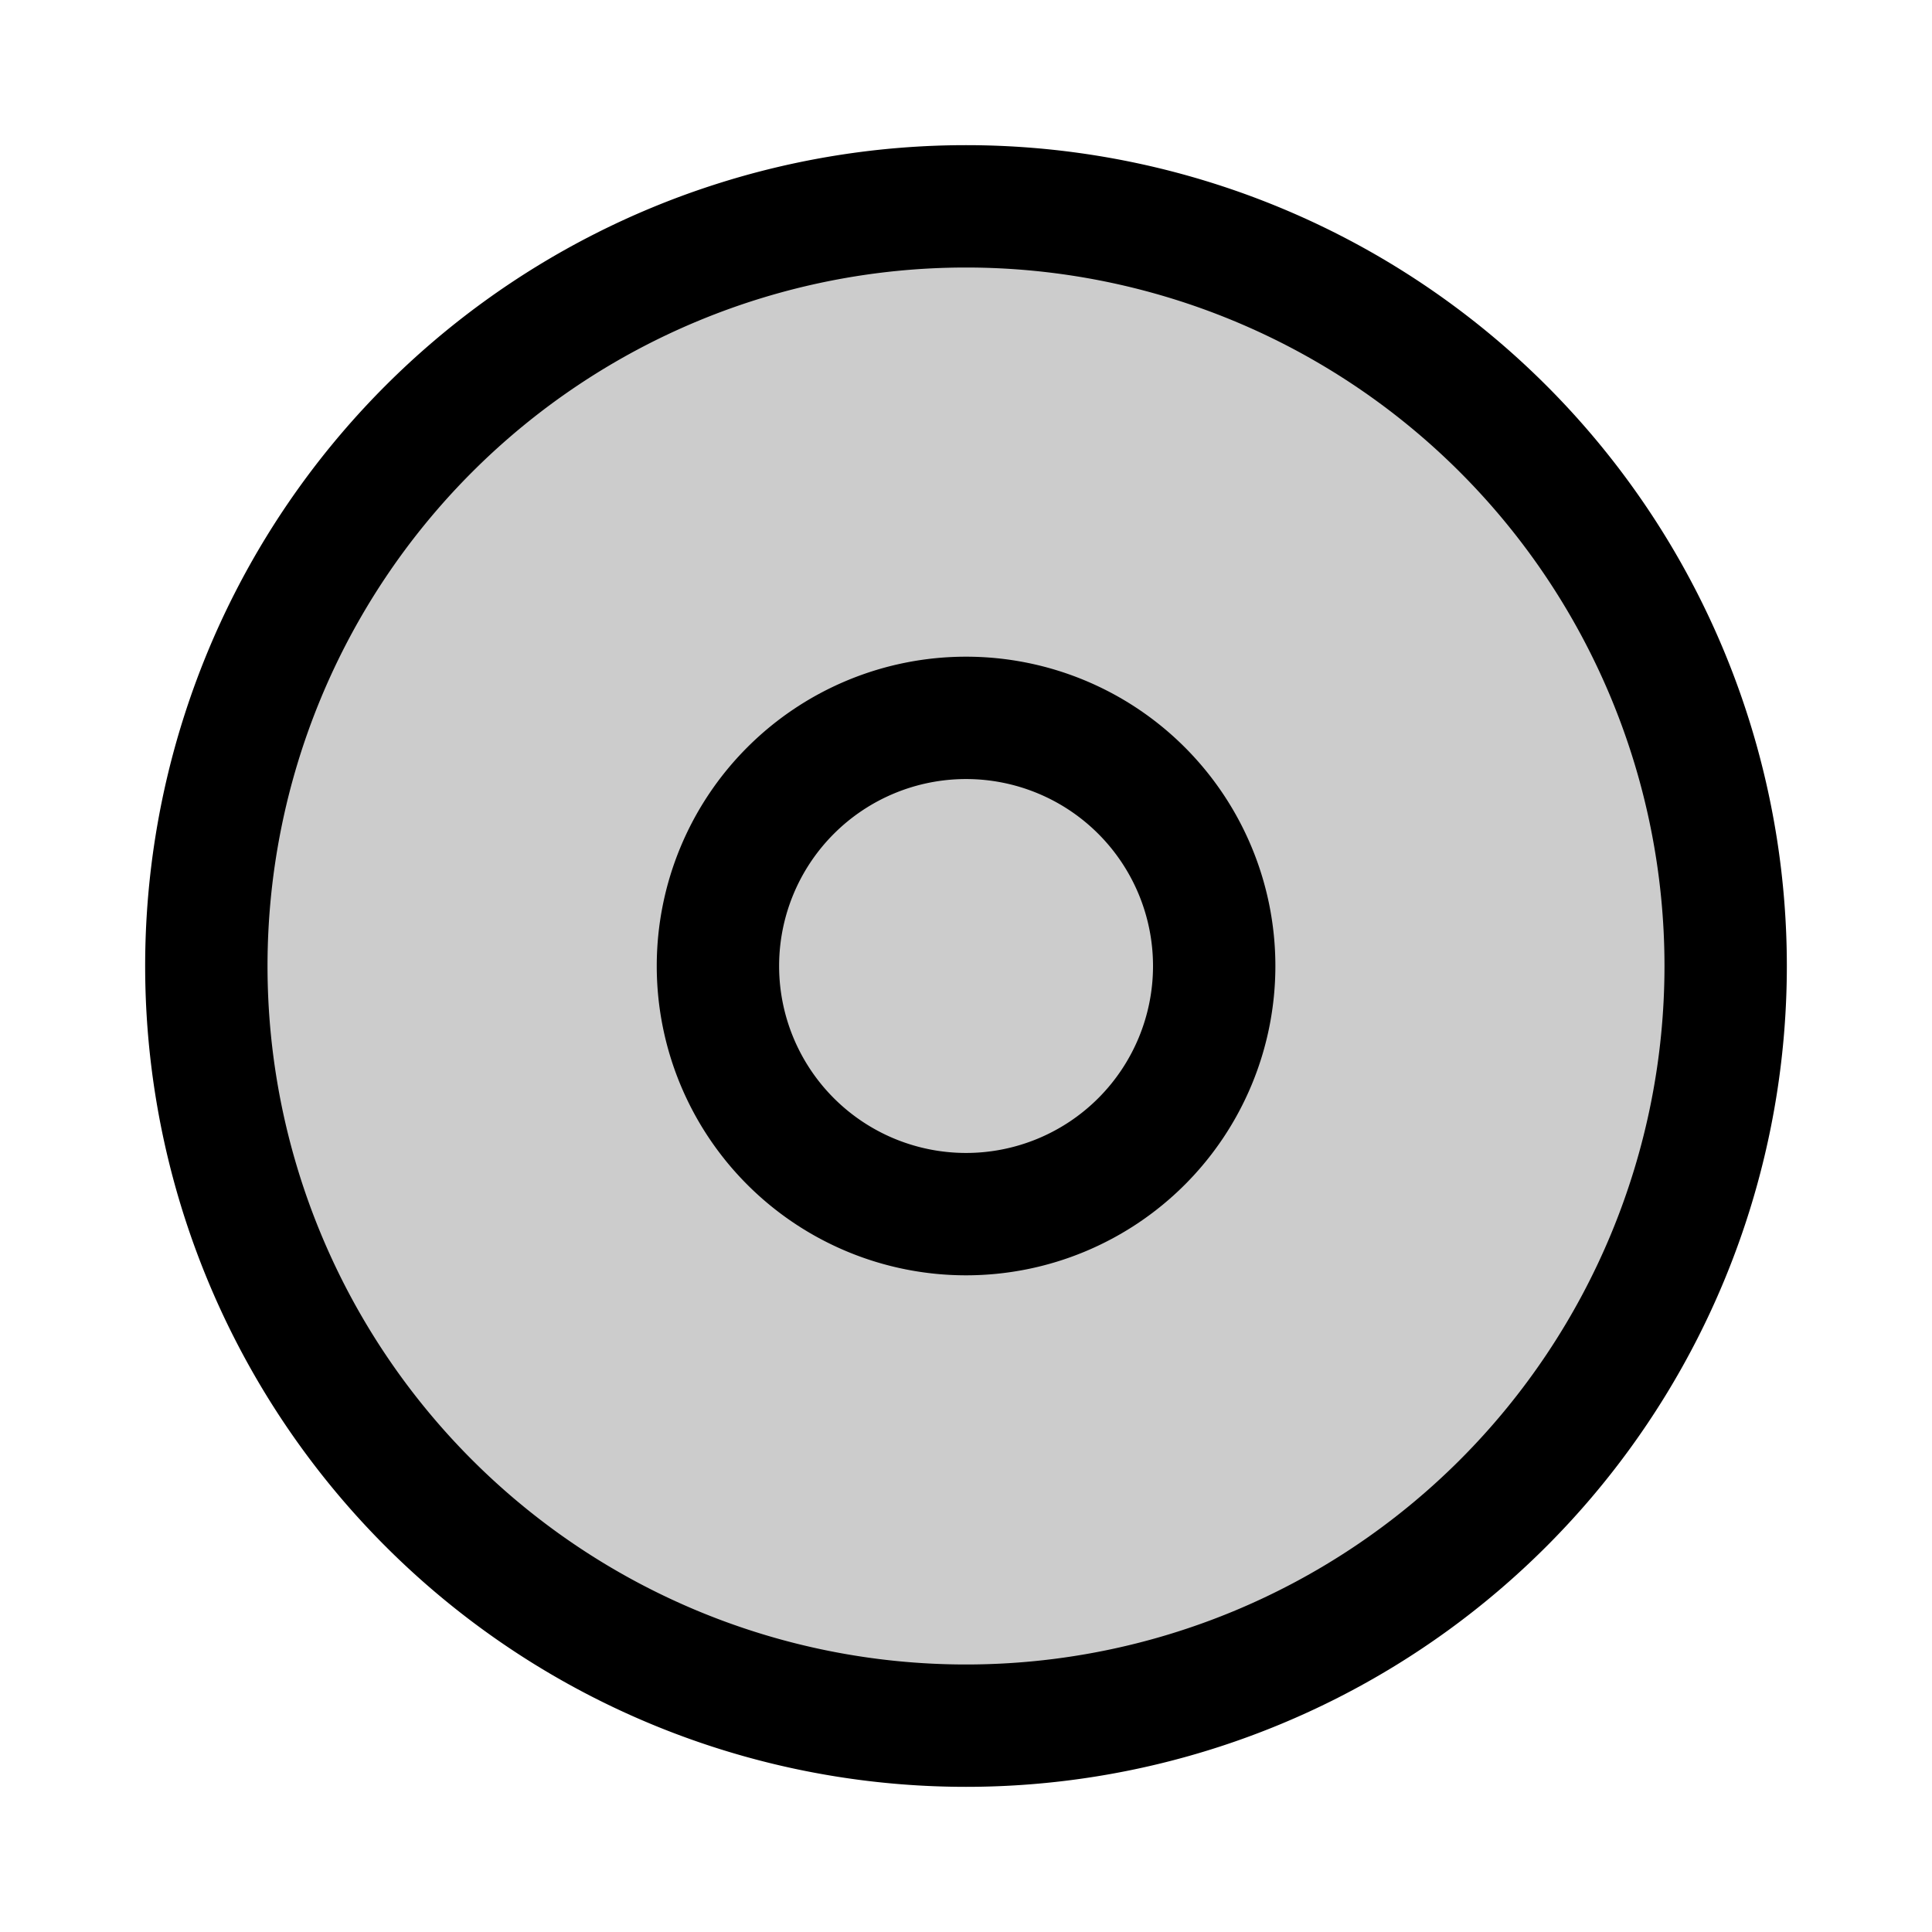 <svg width="15" height="15" fill="none" xmlns="http://www.w3.org/2000/svg">
  <path
    fill-rule="evenodd"
    clip-rule="evenodd"
    d="M13.398 7.5a5.898 5.898 0 11-11.796 0 5.898 5.898 0 0111.796 0z"
    fill="currentColor"
    opacity=".2"
  />
  <path
    fill-rule="evenodd"
    clip-rule="evenodd"
    d="M7.5 1.127a6.373 6.373 0 100 12.746 6.373 6.373 0 000-12.746zM2.077 7.5a5.423 5.423 0 1110.846 0 5.423 5.423 0 01-10.846 0zm6.875 0a1.451 1.451 0 11-2.903 0 1.451 1.451 0 012.903 0zm.95 0a2.401 2.401 0 11-4.803 0 2.401 2.401 0 014.803 0z"
    fill="currentColor"
  />
</svg>
